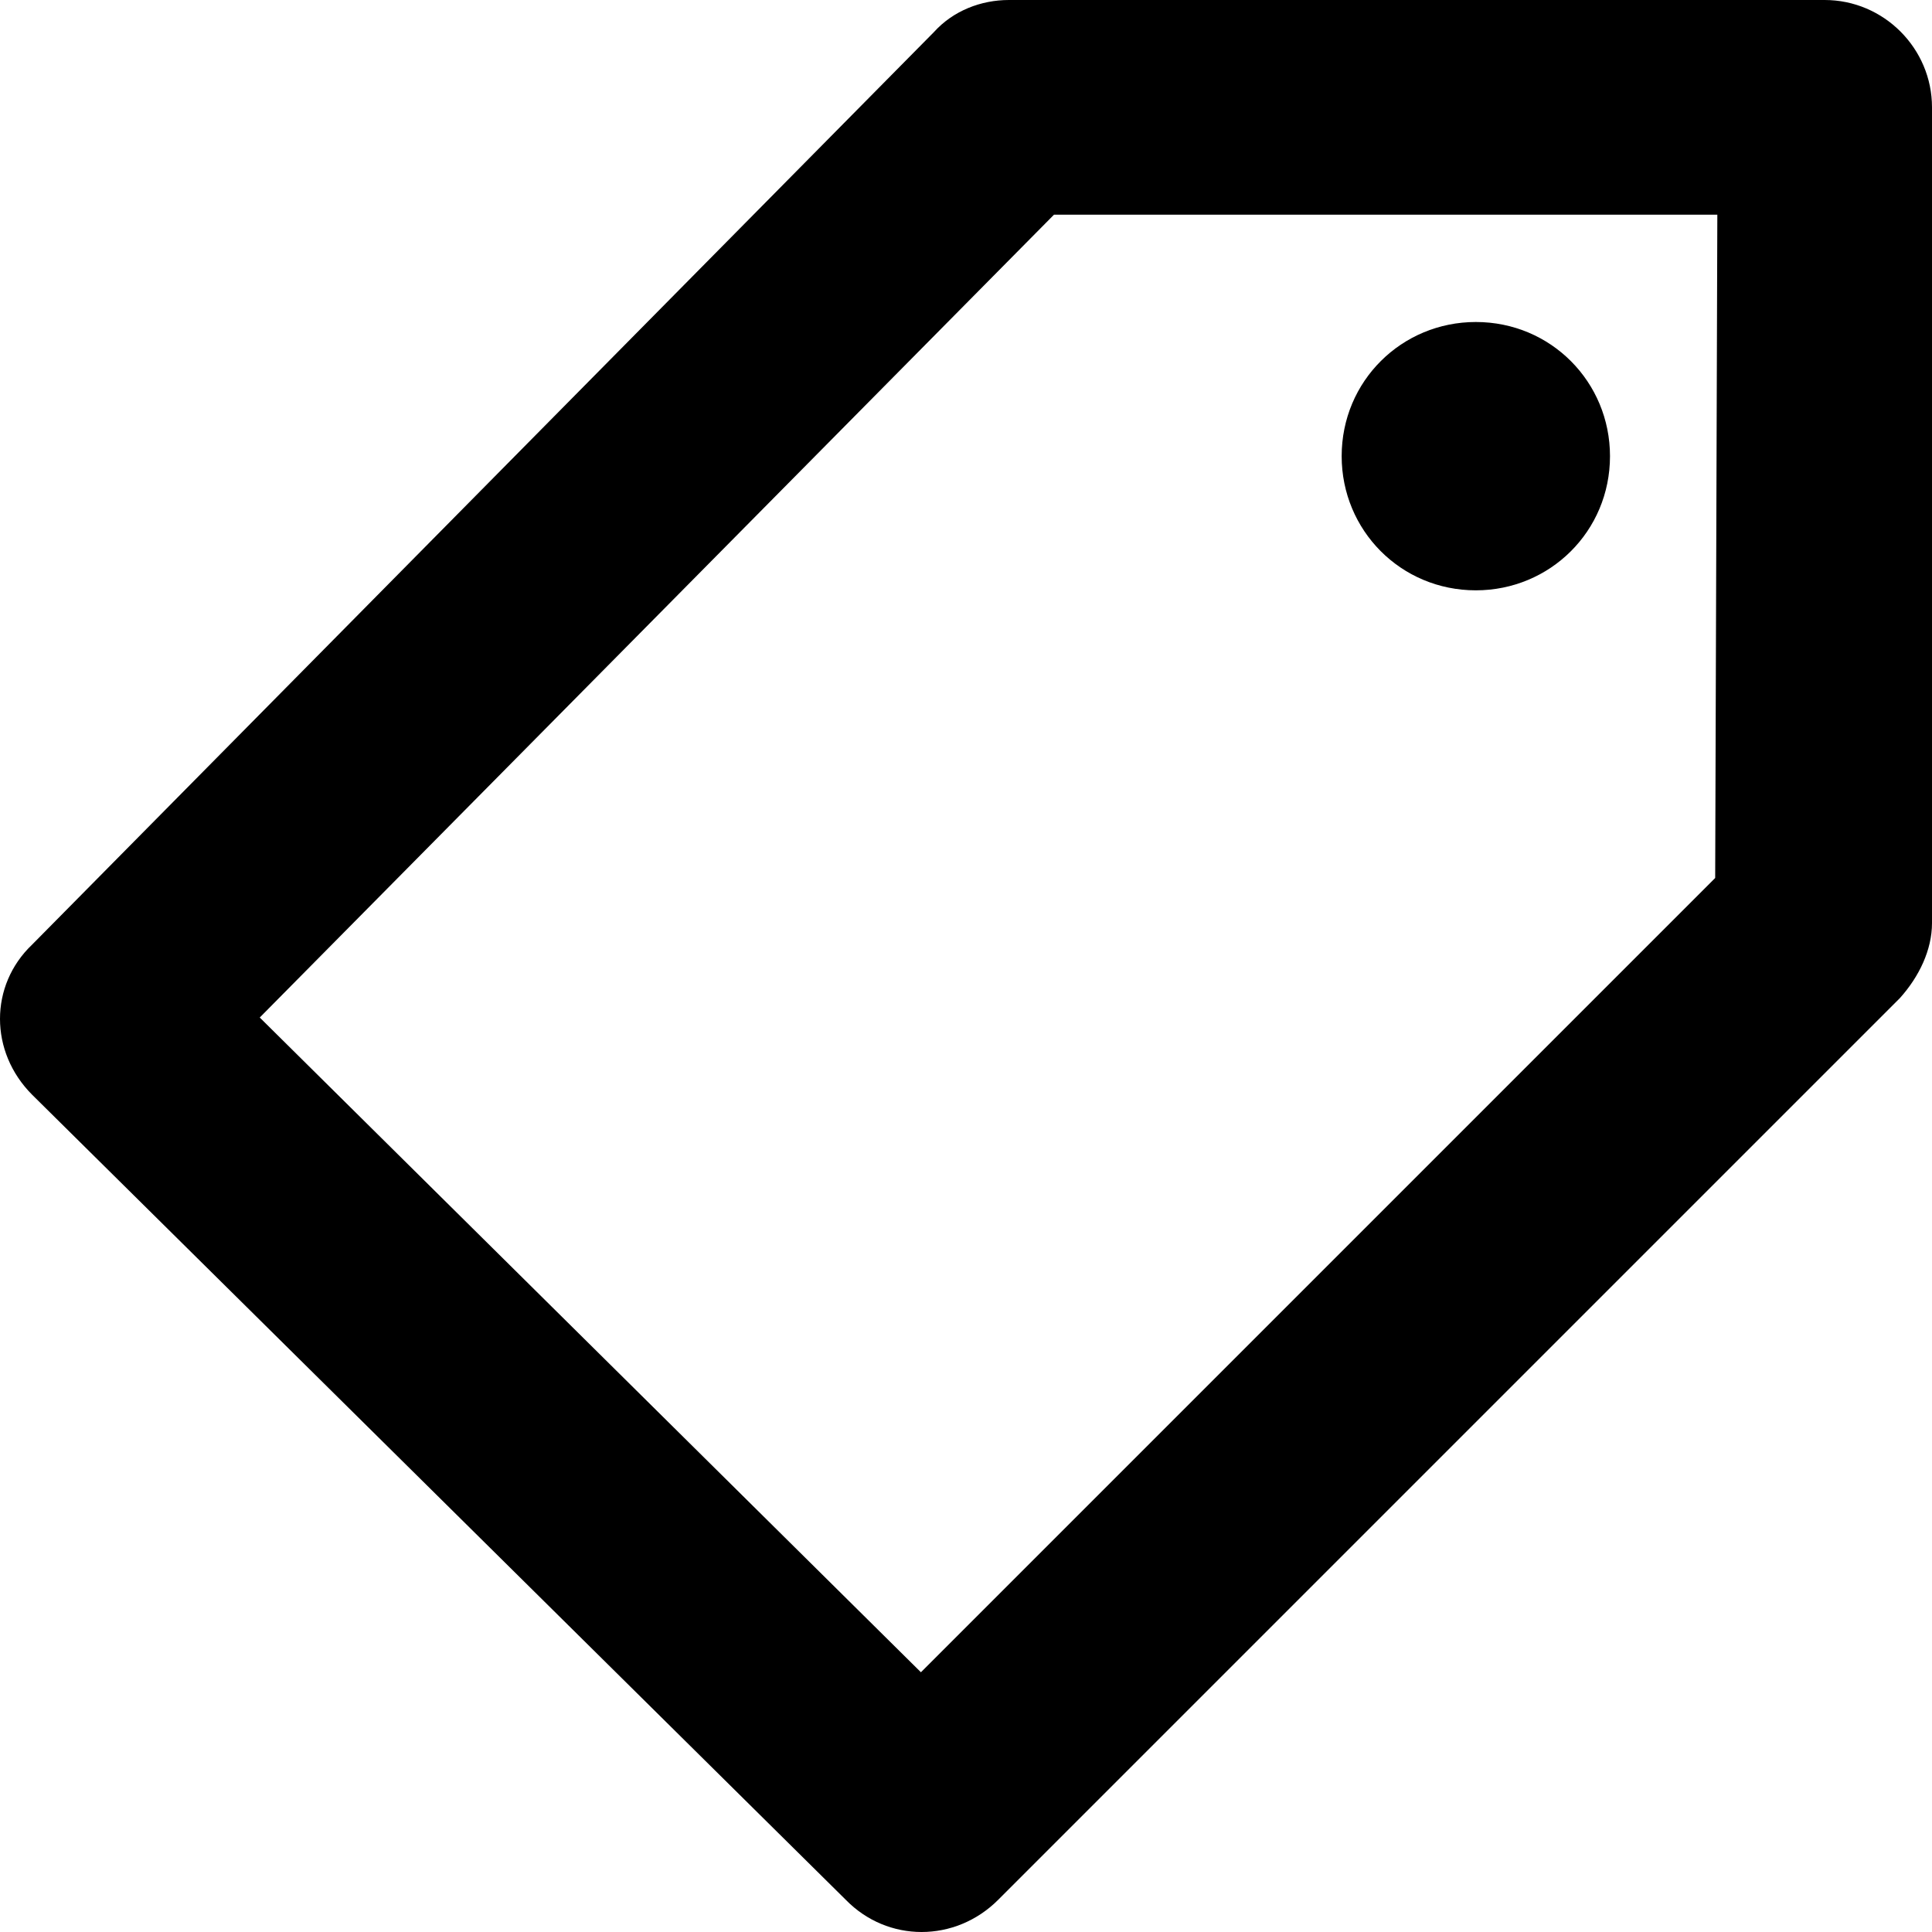 <svg viewBox="0 0 18 18" xmlns="http://www.w3.org/2000/svg"><path d="M9.4 0H17c.55 0 1 .45 1 1v7.6c0 .25-.12.5-.3.7l-8.4 8.4c-.4.4-1.03.4-1.42 0L.3 10.2c-.4-.4-.4-1.02 0-1.4L8.7.3c.18-.2.44-.3.7-.3zm.42 2l-7.4 7.48 6.16 6.1 7.4-7.4L16 2H9.82zm3.93 3.5c-.7 0-1.25-.56-1.25-1.25 0-.7.56-1.25 1.25-1.25.7 0 1.25.56 1.25 1.25 0 .7-.56 1.25-1.25 1.25z"/></svg>